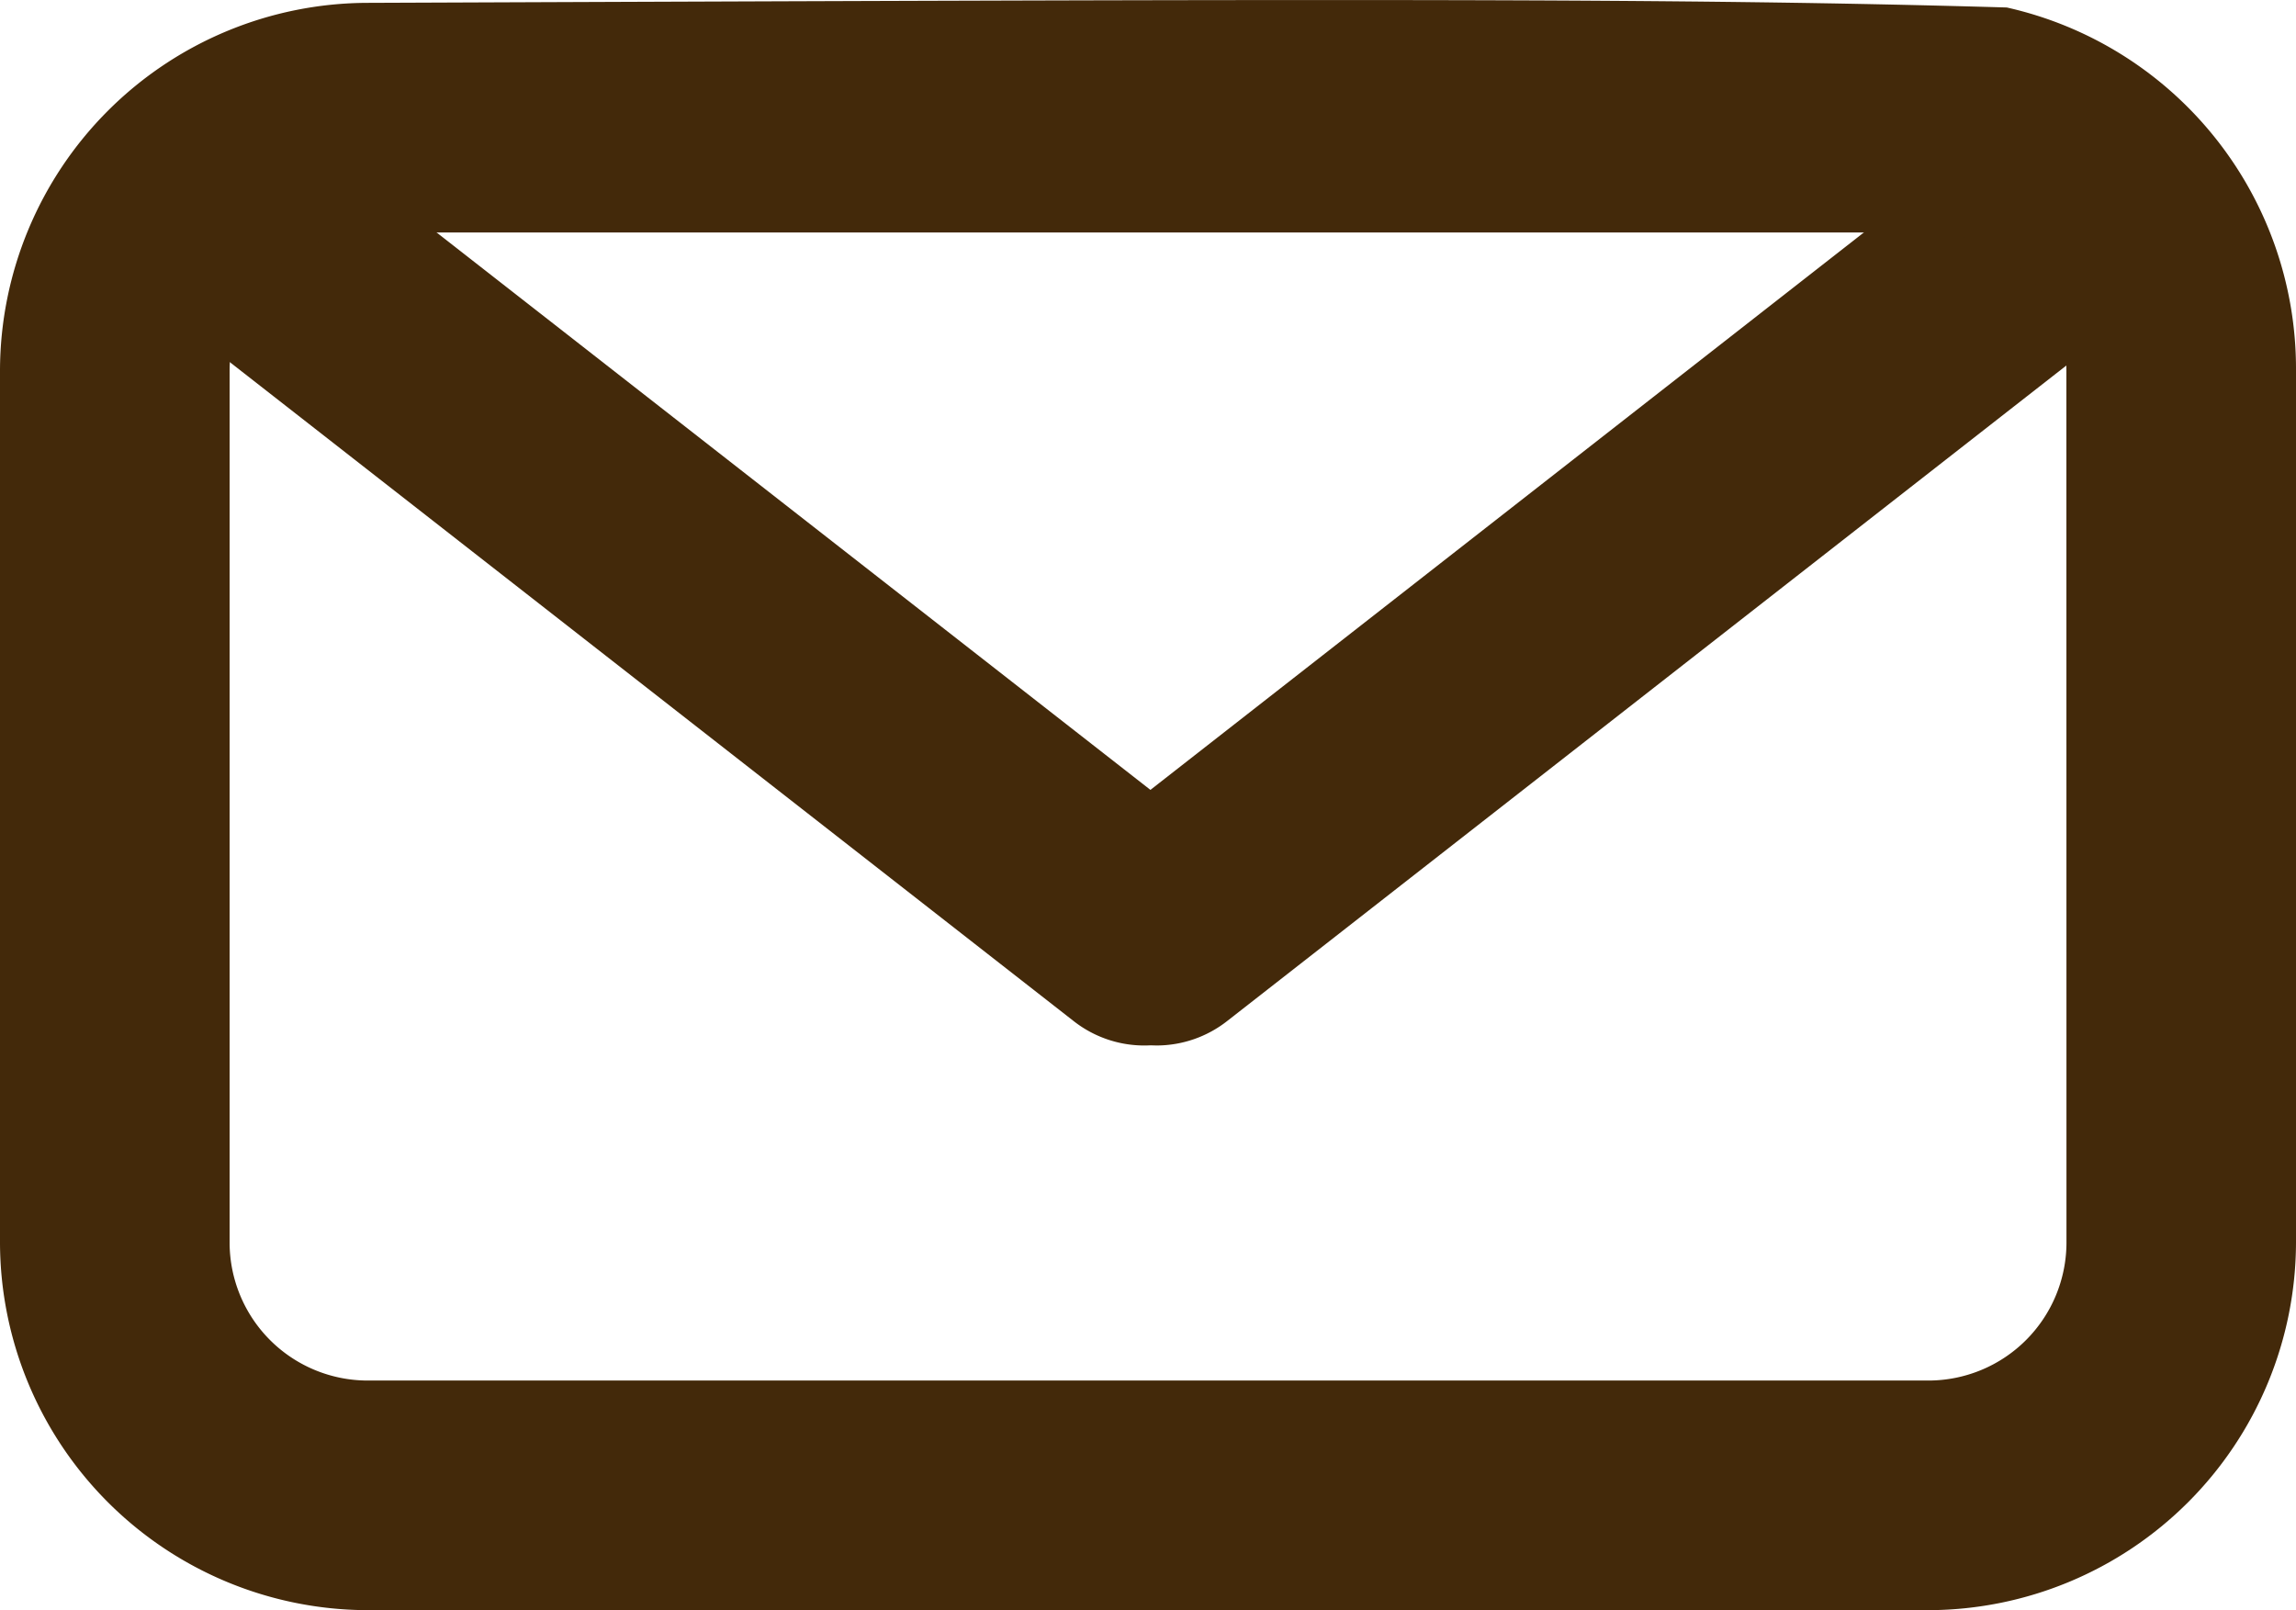 <svg id="Group_17085" data-name="Group 17085" xmlns="http://www.w3.org/2000/svg" width="29.769" height="20.875" viewBox="0 0 29.769 20.875">
  <path id="Union_7" data-name="Union 7" d="M13.3,12.15a1.483,1.483,0,0,1-1-.318L.563,2.667A1.511,1.511,0,0,1,.308.577,1.469,1.469,0,0,1,2.394.322L13.3,8.838,24.2.322a1.473,1.473,0,0,1,2.089.255,1.513,1.513,0,0,1-.257,2.09L14.3,11.831a1.486,1.486,0,0,1-.919.321Z" transform="translate(1.616 1.403)" fill="#43290a"/>
  <path id="Path_20" data-name="Path 20" d="M26.019,4.072c-4.283-.124-8.407-.11-21.255-.06A4.777,4.777,0,0,0,0,8.775V20.088a4.777,4.777,0,0,0,4.763,4.763H25.006a4.777,4.777,0,0,0,4.763-4.763V8.775A4.8,4.8,0,0,0,26.019,4.072Zm.774,16.016a1.791,1.791,0,0,1-1.786,1.786H4.763a1.791,1.791,0,0,1-1.786-1.786V8.775A1.791,1.791,0,0,1,4.763,6.989H25.006a1.791,1.791,0,0,1,1.786,1.786Z" transform="translate(0 -3.975)" fill="#43290a"/>
</svg>
